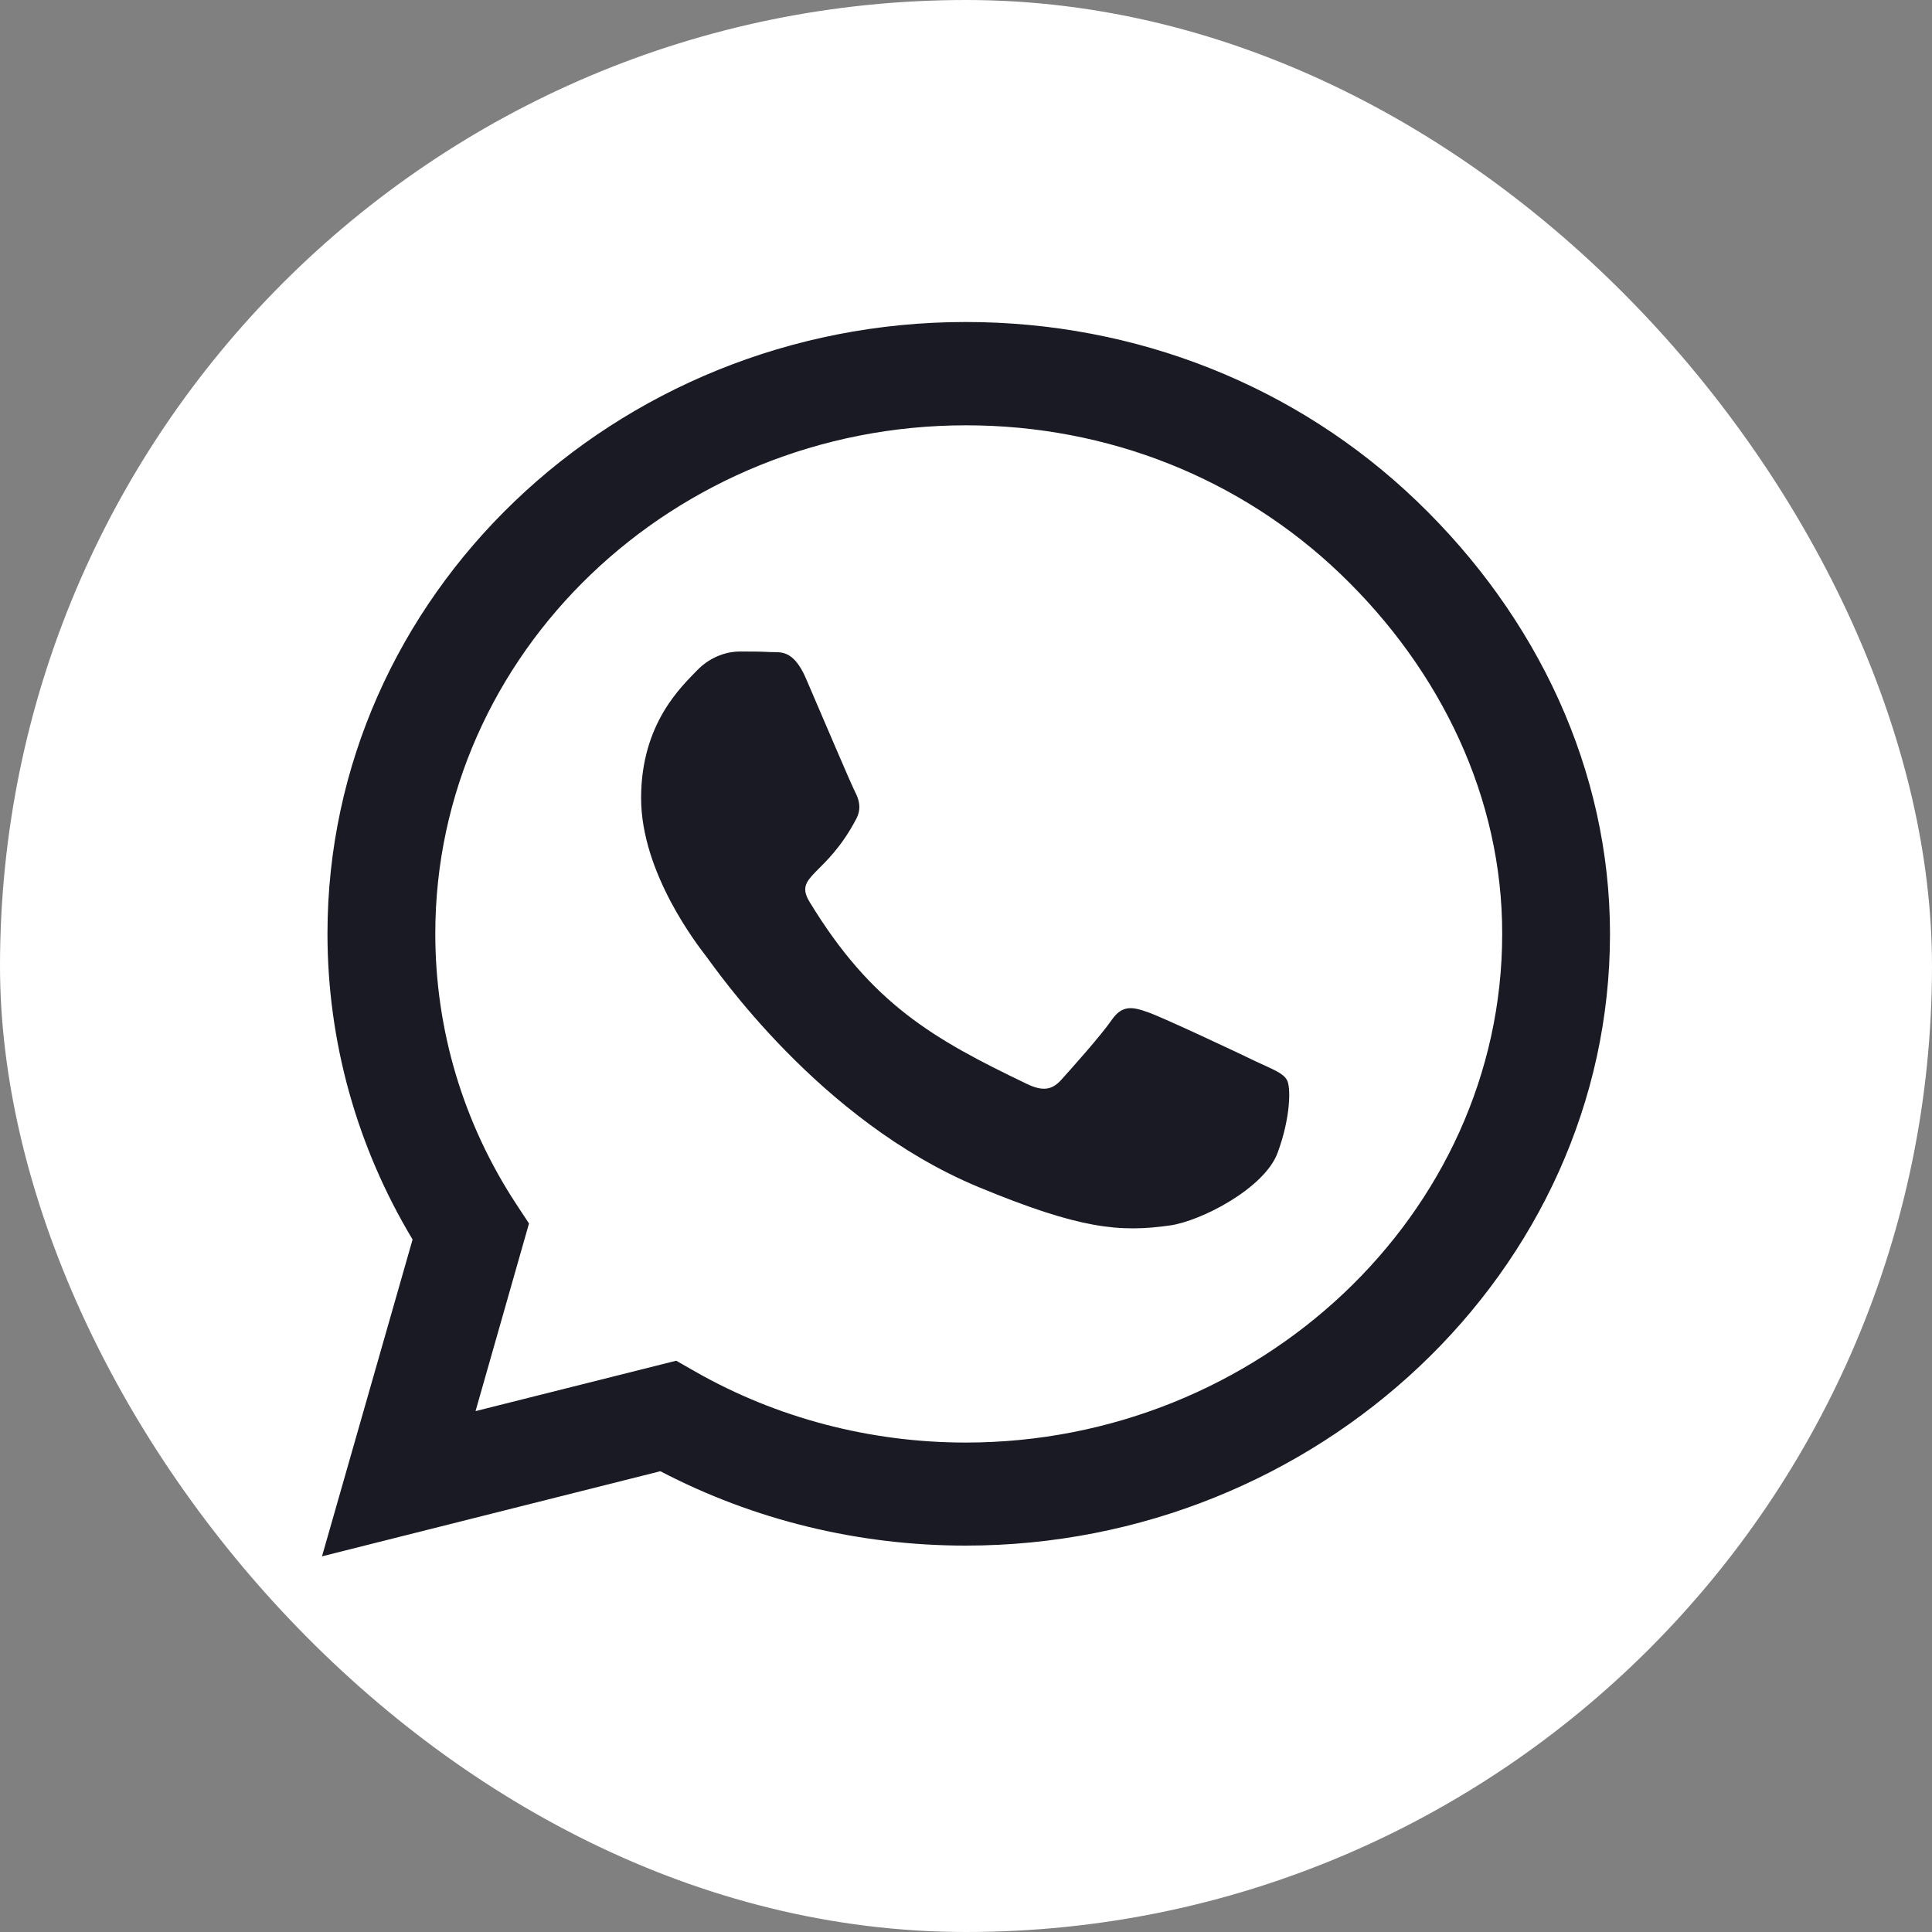 <svg width="36" height="36" viewBox="0 0 36 36" fill="none" xmlns="http://www.w3.org/2000/svg">
<rect x="0" y="0" width="36" height="36" fill="#808080" stroke="none"/>
<rect x="0.5" y="0.5" width="35" height="35" rx="17.5" fill="white"/>
<rect x="0.5" y="0.5" width="35" height="35" rx="17.5" stroke="white"/>
<path d="M26.405 9.342C24.161 7.186 21.171 6 17.995 6C11.438 6 6.102 11.113 6.102 17.397C6.102 19.405 6.648 21.366 7.688 23.096L6 29L12.305 27.414C14.041 28.322 15.996 28.8 17.989 28.8H17.995C24.546 28.8 30 23.686 30 17.402C30 14.358 28.65 11.498 26.405 9.342ZM17.995 26.88C16.216 26.88 14.475 26.423 12.959 25.56L12.6 25.355L8.861 26.294L9.857 22.798L9.621 22.439C8.63 20.93 8.111 19.189 8.111 17.397C8.111 12.176 12.546 7.925 18 7.925C20.641 7.925 23.121 8.911 24.986 10.703C26.85 12.494 27.996 14.871 27.991 17.402C27.991 22.629 23.443 26.88 17.995 26.88ZM23.416 19.785C23.121 19.641 21.659 18.953 21.386 18.86C21.113 18.763 20.914 18.717 20.716 19.004C20.518 19.292 19.95 19.928 19.773 20.123C19.602 20.313 19.425 20.339 19.13 20.195C17.384 19.358 16.238 18.701 15.086 16.807C14.78 16.304 15.391 16.34 15.959 15.251C16.055 15.061 16.007 14.897 15.932 14.753C15.857 14.61 15.262 13.208 15.016 12.638C14.775 12.084 14.529 12.161 14.346 12.15C14.175 12.14 13.977 12.14 13.779 12.14C13.58 12.14 13.259 12.212 12.986 12.494C12.713 12.782 11.946 13.47 11.946 14.871C11.946 16.273 13.012 17.628 13.157 17.818C13.307 18.008 15.252 20.883 18.236 22.12C20.121 22.901 20.861 22.968 21.804 22.834C22.377 22.752 23.561 22.146 23.807 21.479C24.054 20.811 24.054 20.241 23.979 20.123C23.909 19.995 23.711 19.923 23.416 19.785Z" fill="#191A23"/>
</svg>
